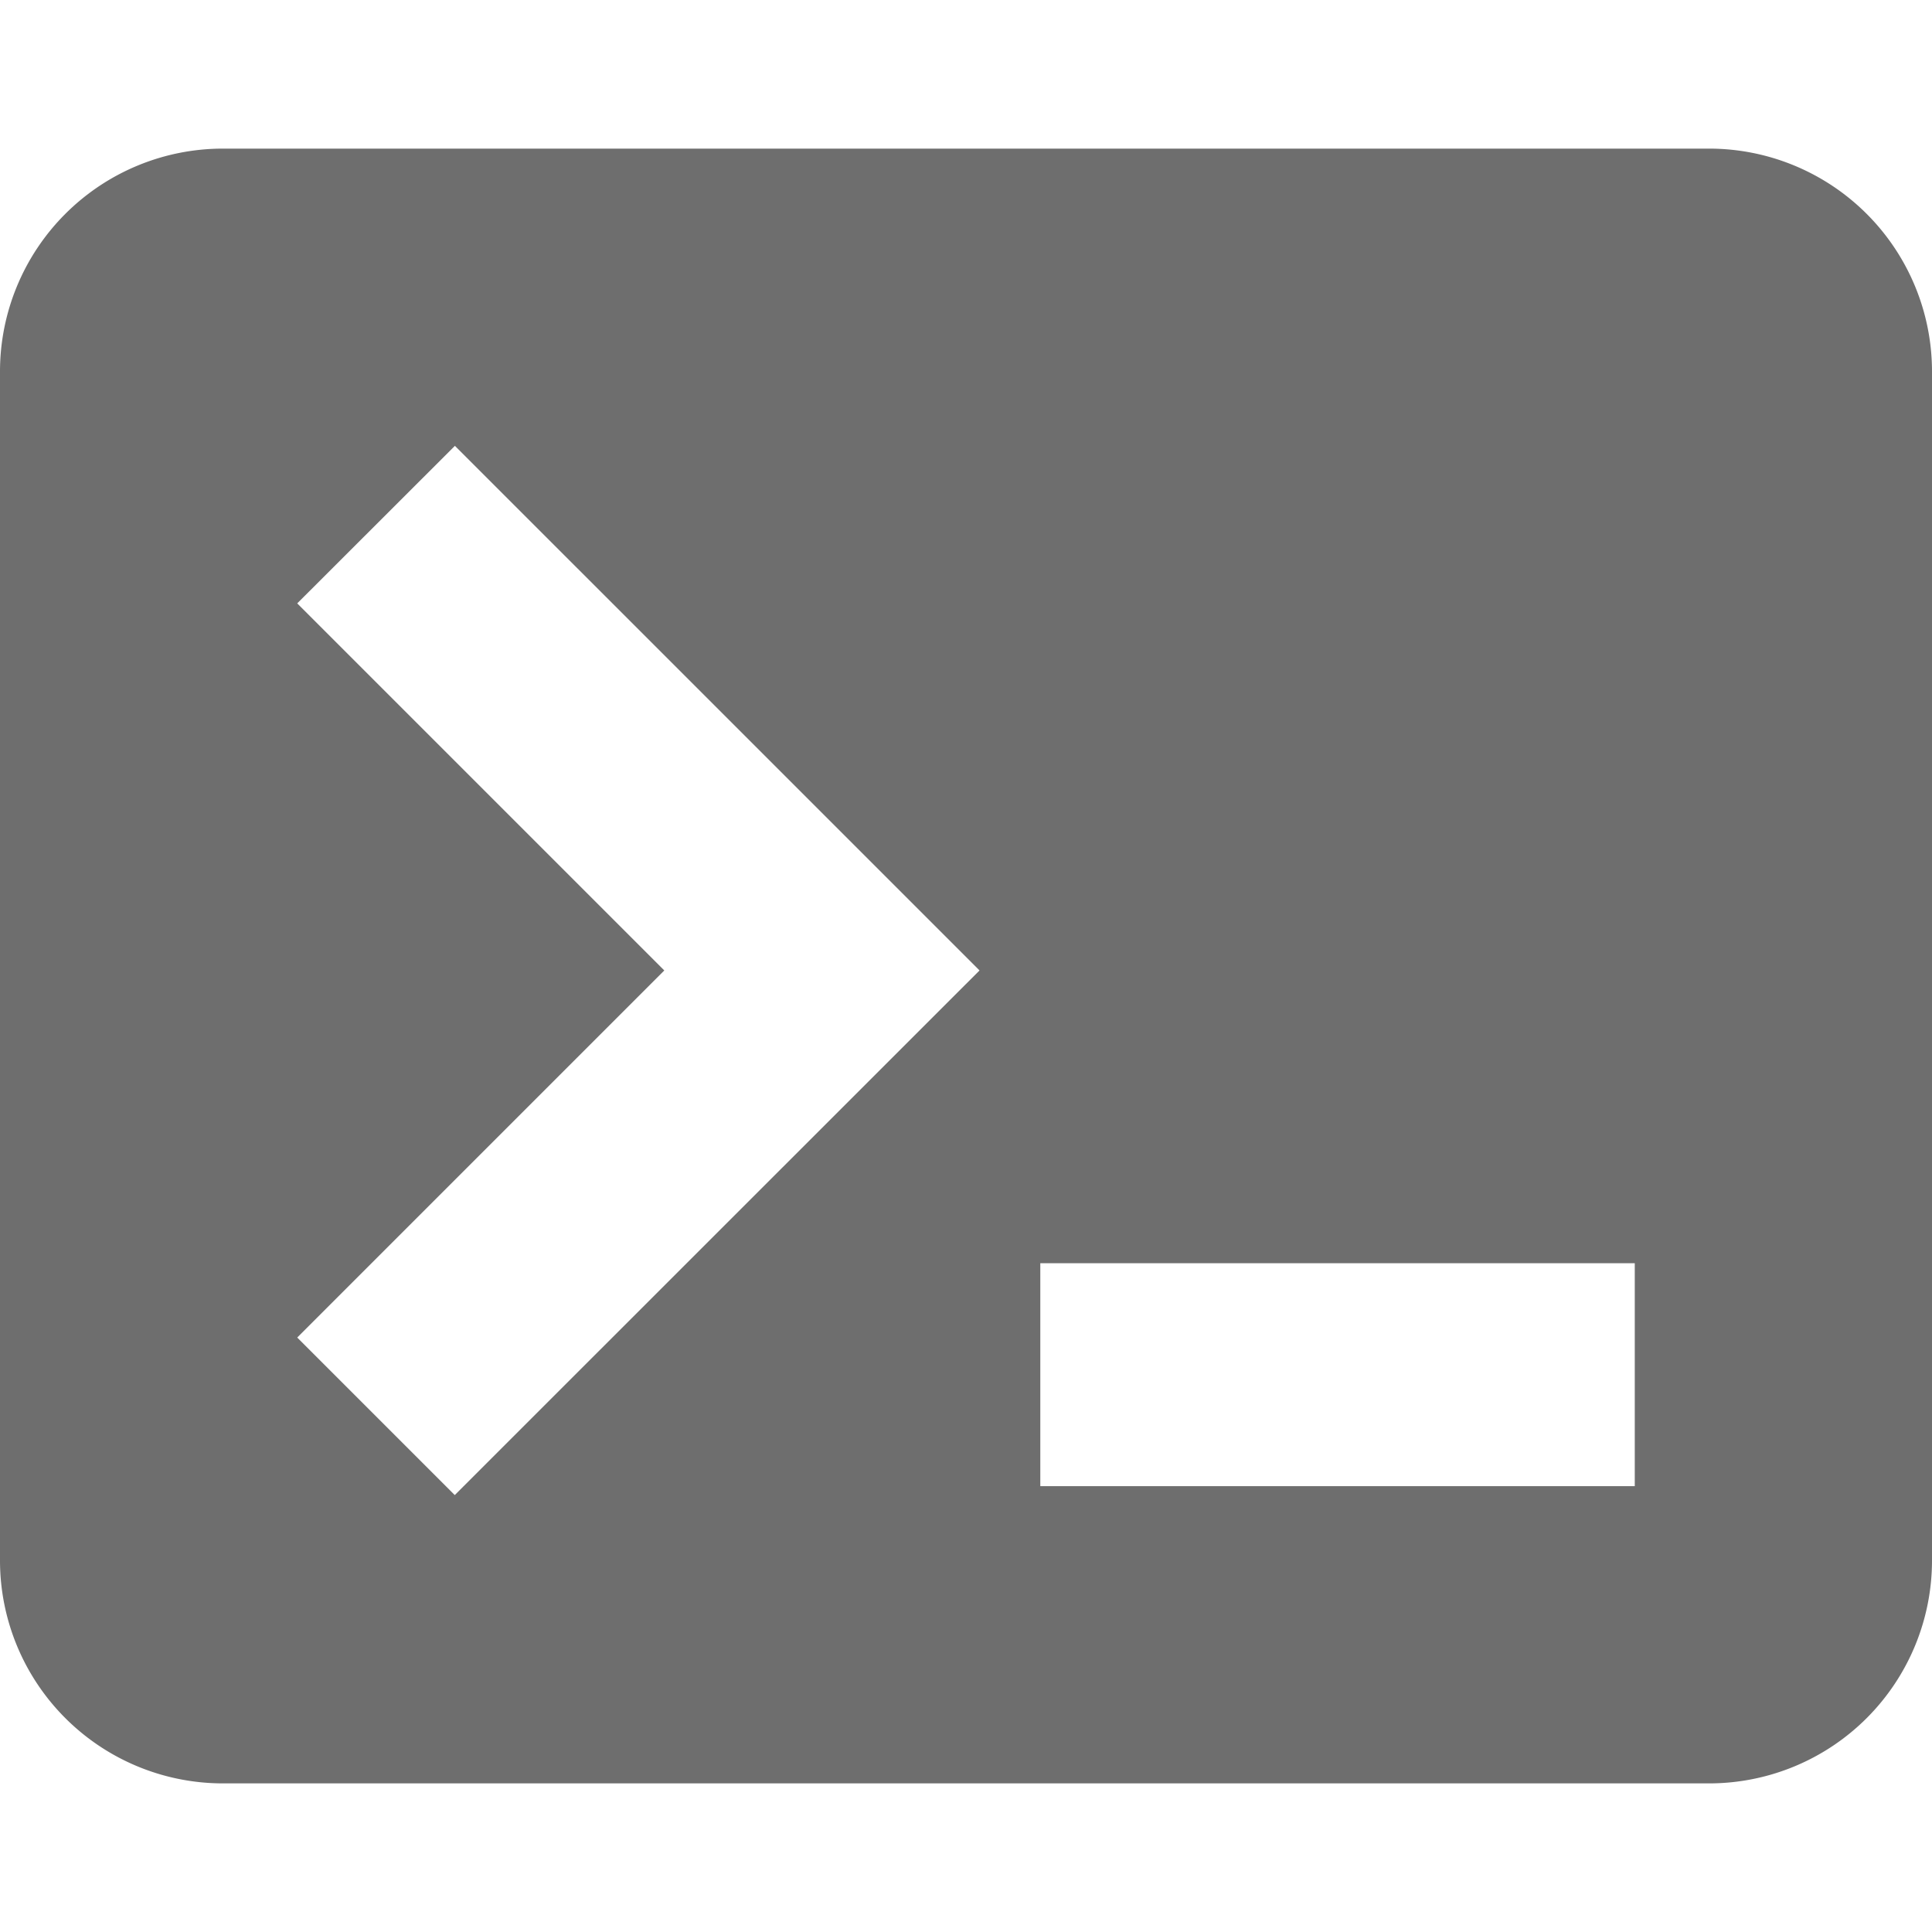 <svg width="13" height="13" viewBox="0 0 13 13" xmlns="http://www.w3.org/2000/svg"><rect width="13" height="13" fill="none"/><path d="M1.5 1h10A1.5 1.5 0 0 1 13 2.5v8a1.5 1.5 0 0 1-1.5 1.5h-10A1.5 1.5 0 0 1 0 10.5v-8A1.5 1.5 0 0 1 1.5 1zM7 8.5V10h4V8.5H7zM4.47 6.53L2 9l1.06 1.06 3.531-3.53L3.061 3 2 4.06l2.47 2.47z" fill="#6E6E6E" fill-rule="evenodd"/></svg>